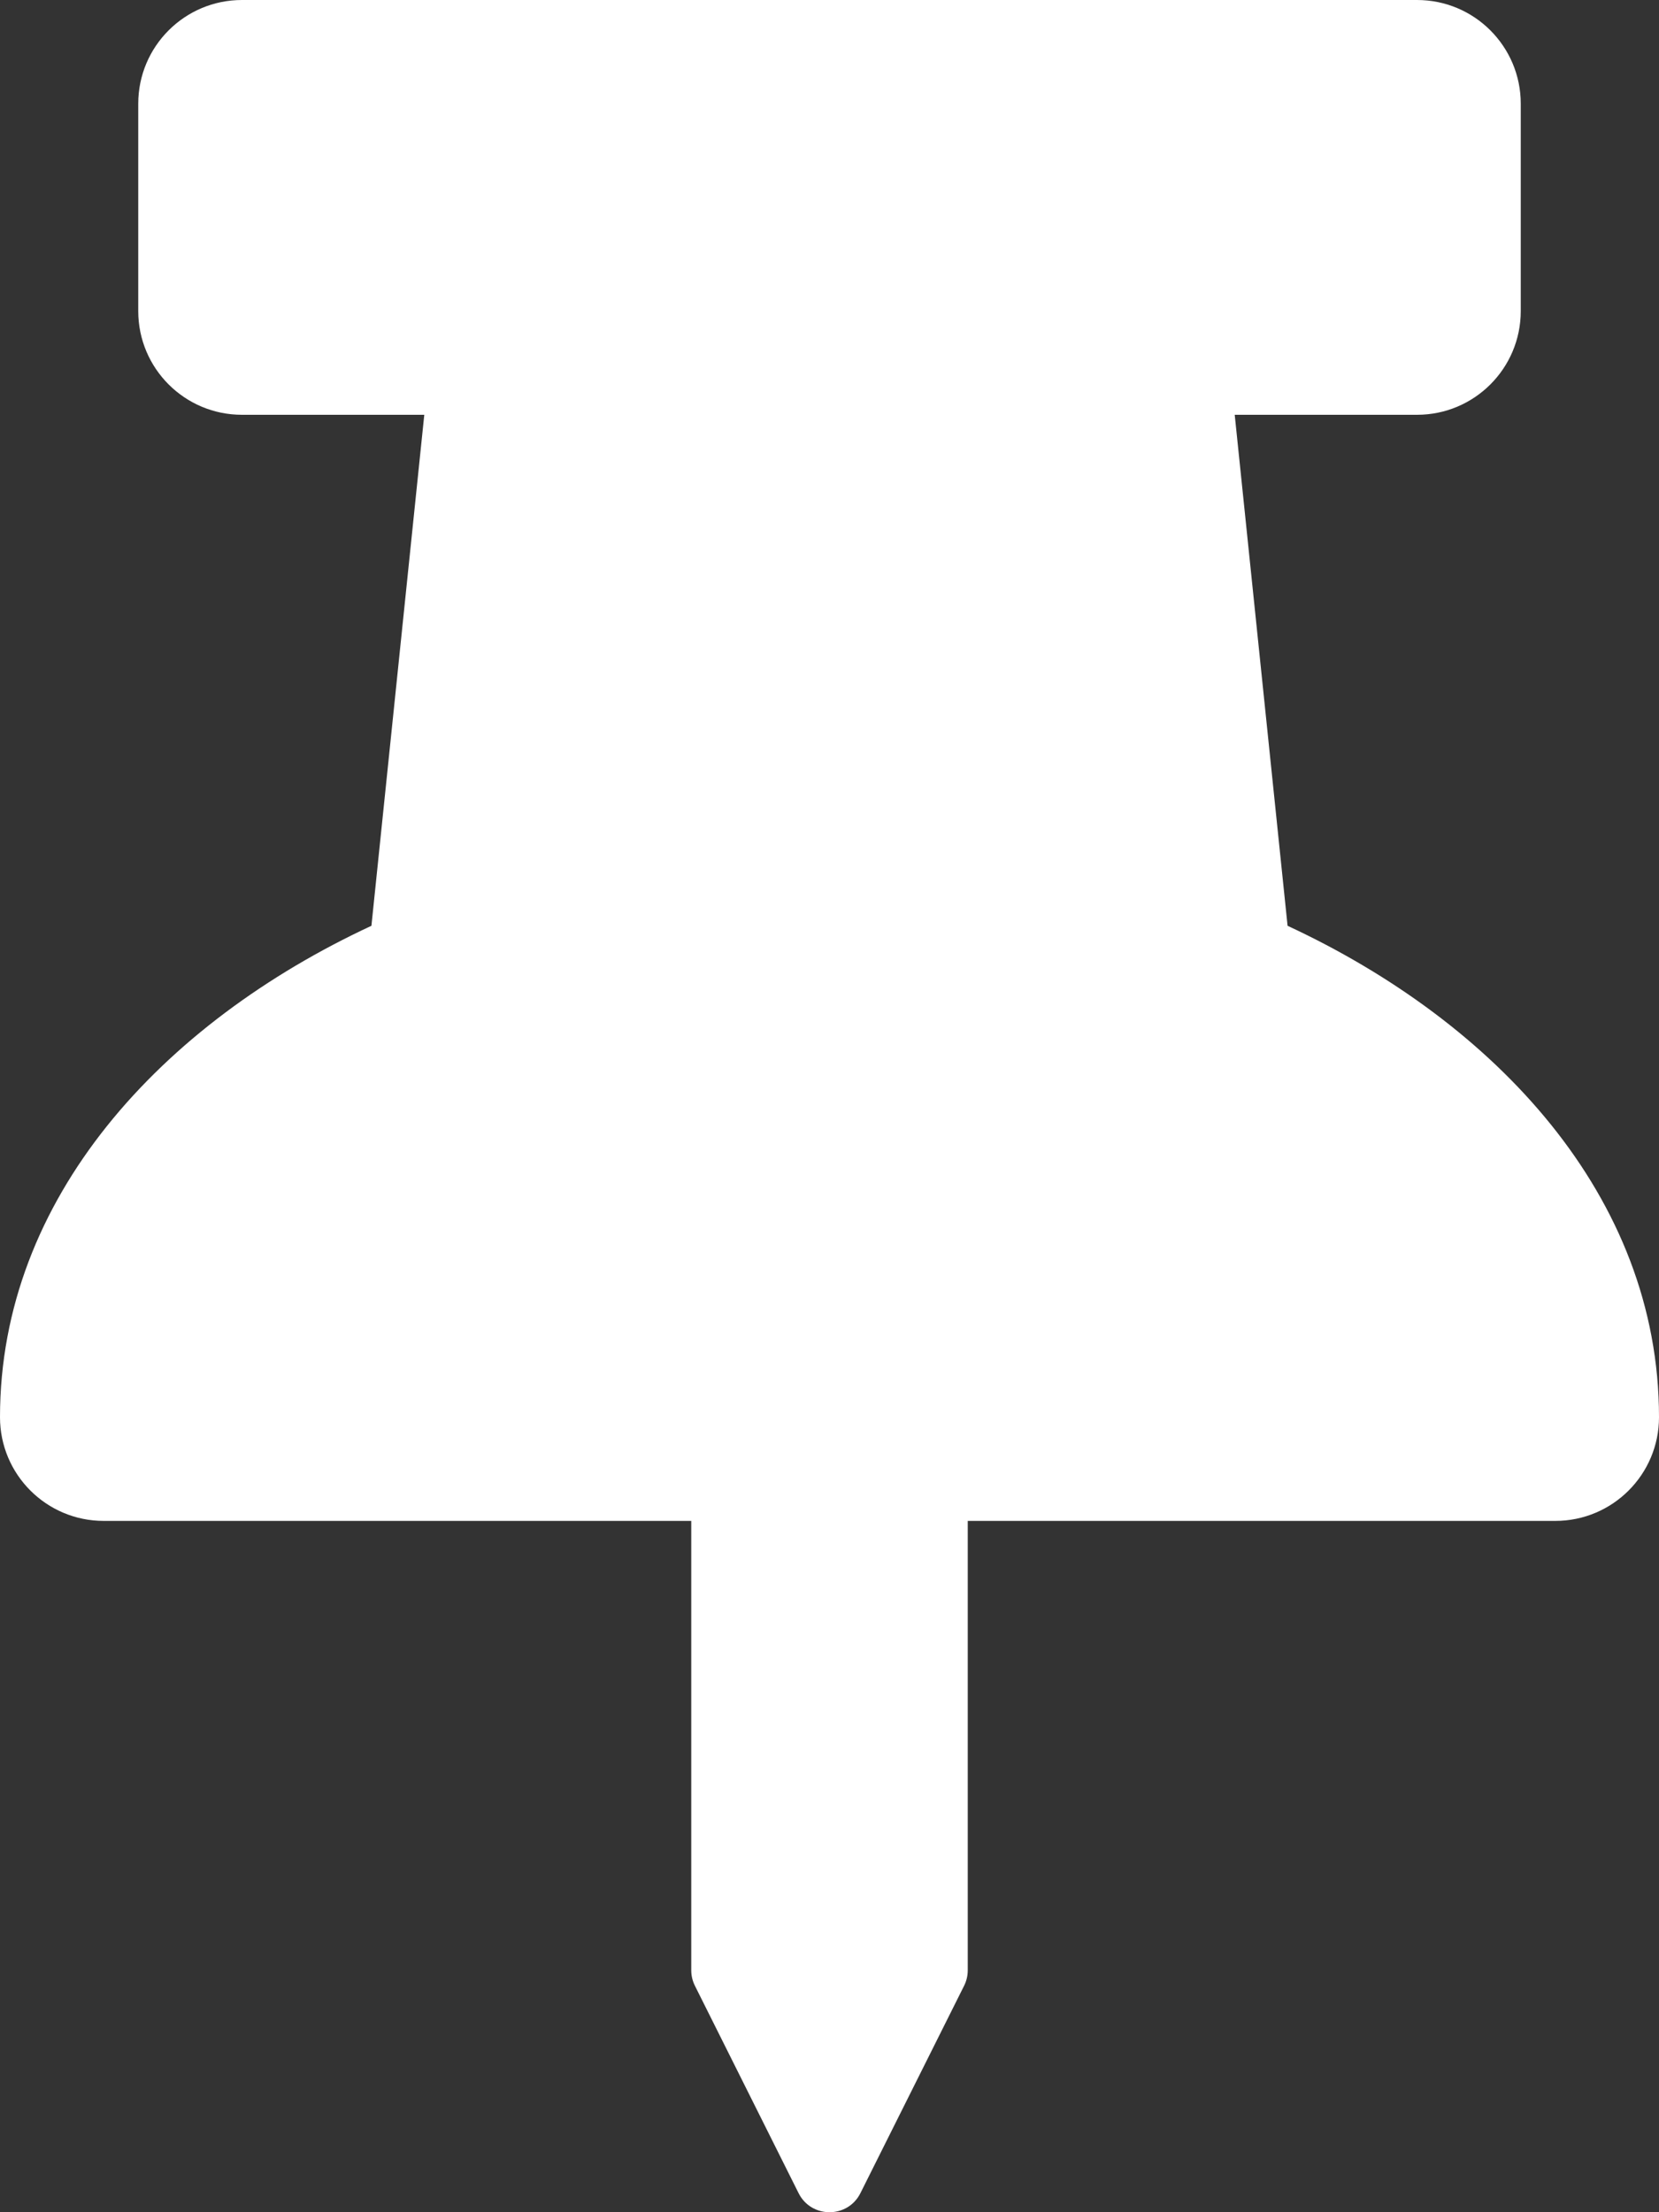 <?xml version="1.0" encoding="UTF-8" standalone="no"?>
<!DOCTYPE svg PUBLIC "-//W3C//DTD SVG 1.1//EN" "http://www.w3.org/Graphics/SVG/1.1/DTD/svg11.dtd">
<svg width="100%" height="100%" viewBox="0 0 384 512" version="1.1" xmlns="http://www.w3.org/2000/svg" xmlns:xlink="http://www.w3.org/1999/xlink" xml:space="preserve" xmlns:serif="http://www.serif.com/" style="fill-rule:evenodd;clip-rule:evenodd;stroke-linejoin:round;stroke-miterlimit:2;">
    <rect x="0" y="0" width="384" height="512" fill="#333333" stroke="none"/>
    <path d="M298.028,214.267L285.793,96L328,96C341.255,96 352,85.255 352,72L352,24C352,10.745 341.255,0 328,0L56,0C42.745,0 32,10.745 32,24L32,72C32,85.255 42.745,96 56,96L98.207,96L85.972,214.267C37.465,236.82 0,277.261 0,328C0,341.255 10.745,352 24,352L160,352L160,456.007C160,457.249 160.289,458.474 160.845,459.585L184.845,507.585C187.786,513.467 196.209,513.478 199.156,507.585L223.156,459.585C223.711,458.474 224.001,457.249 224.001,456.007L224.001,352L360.001,352C373.256,352 384.001,341.255 384.001,328C384,276.817 346.018,236.58 298.028,214.267Z" style="fill:white;fill-rule:nonzero;"/>
</svg>
